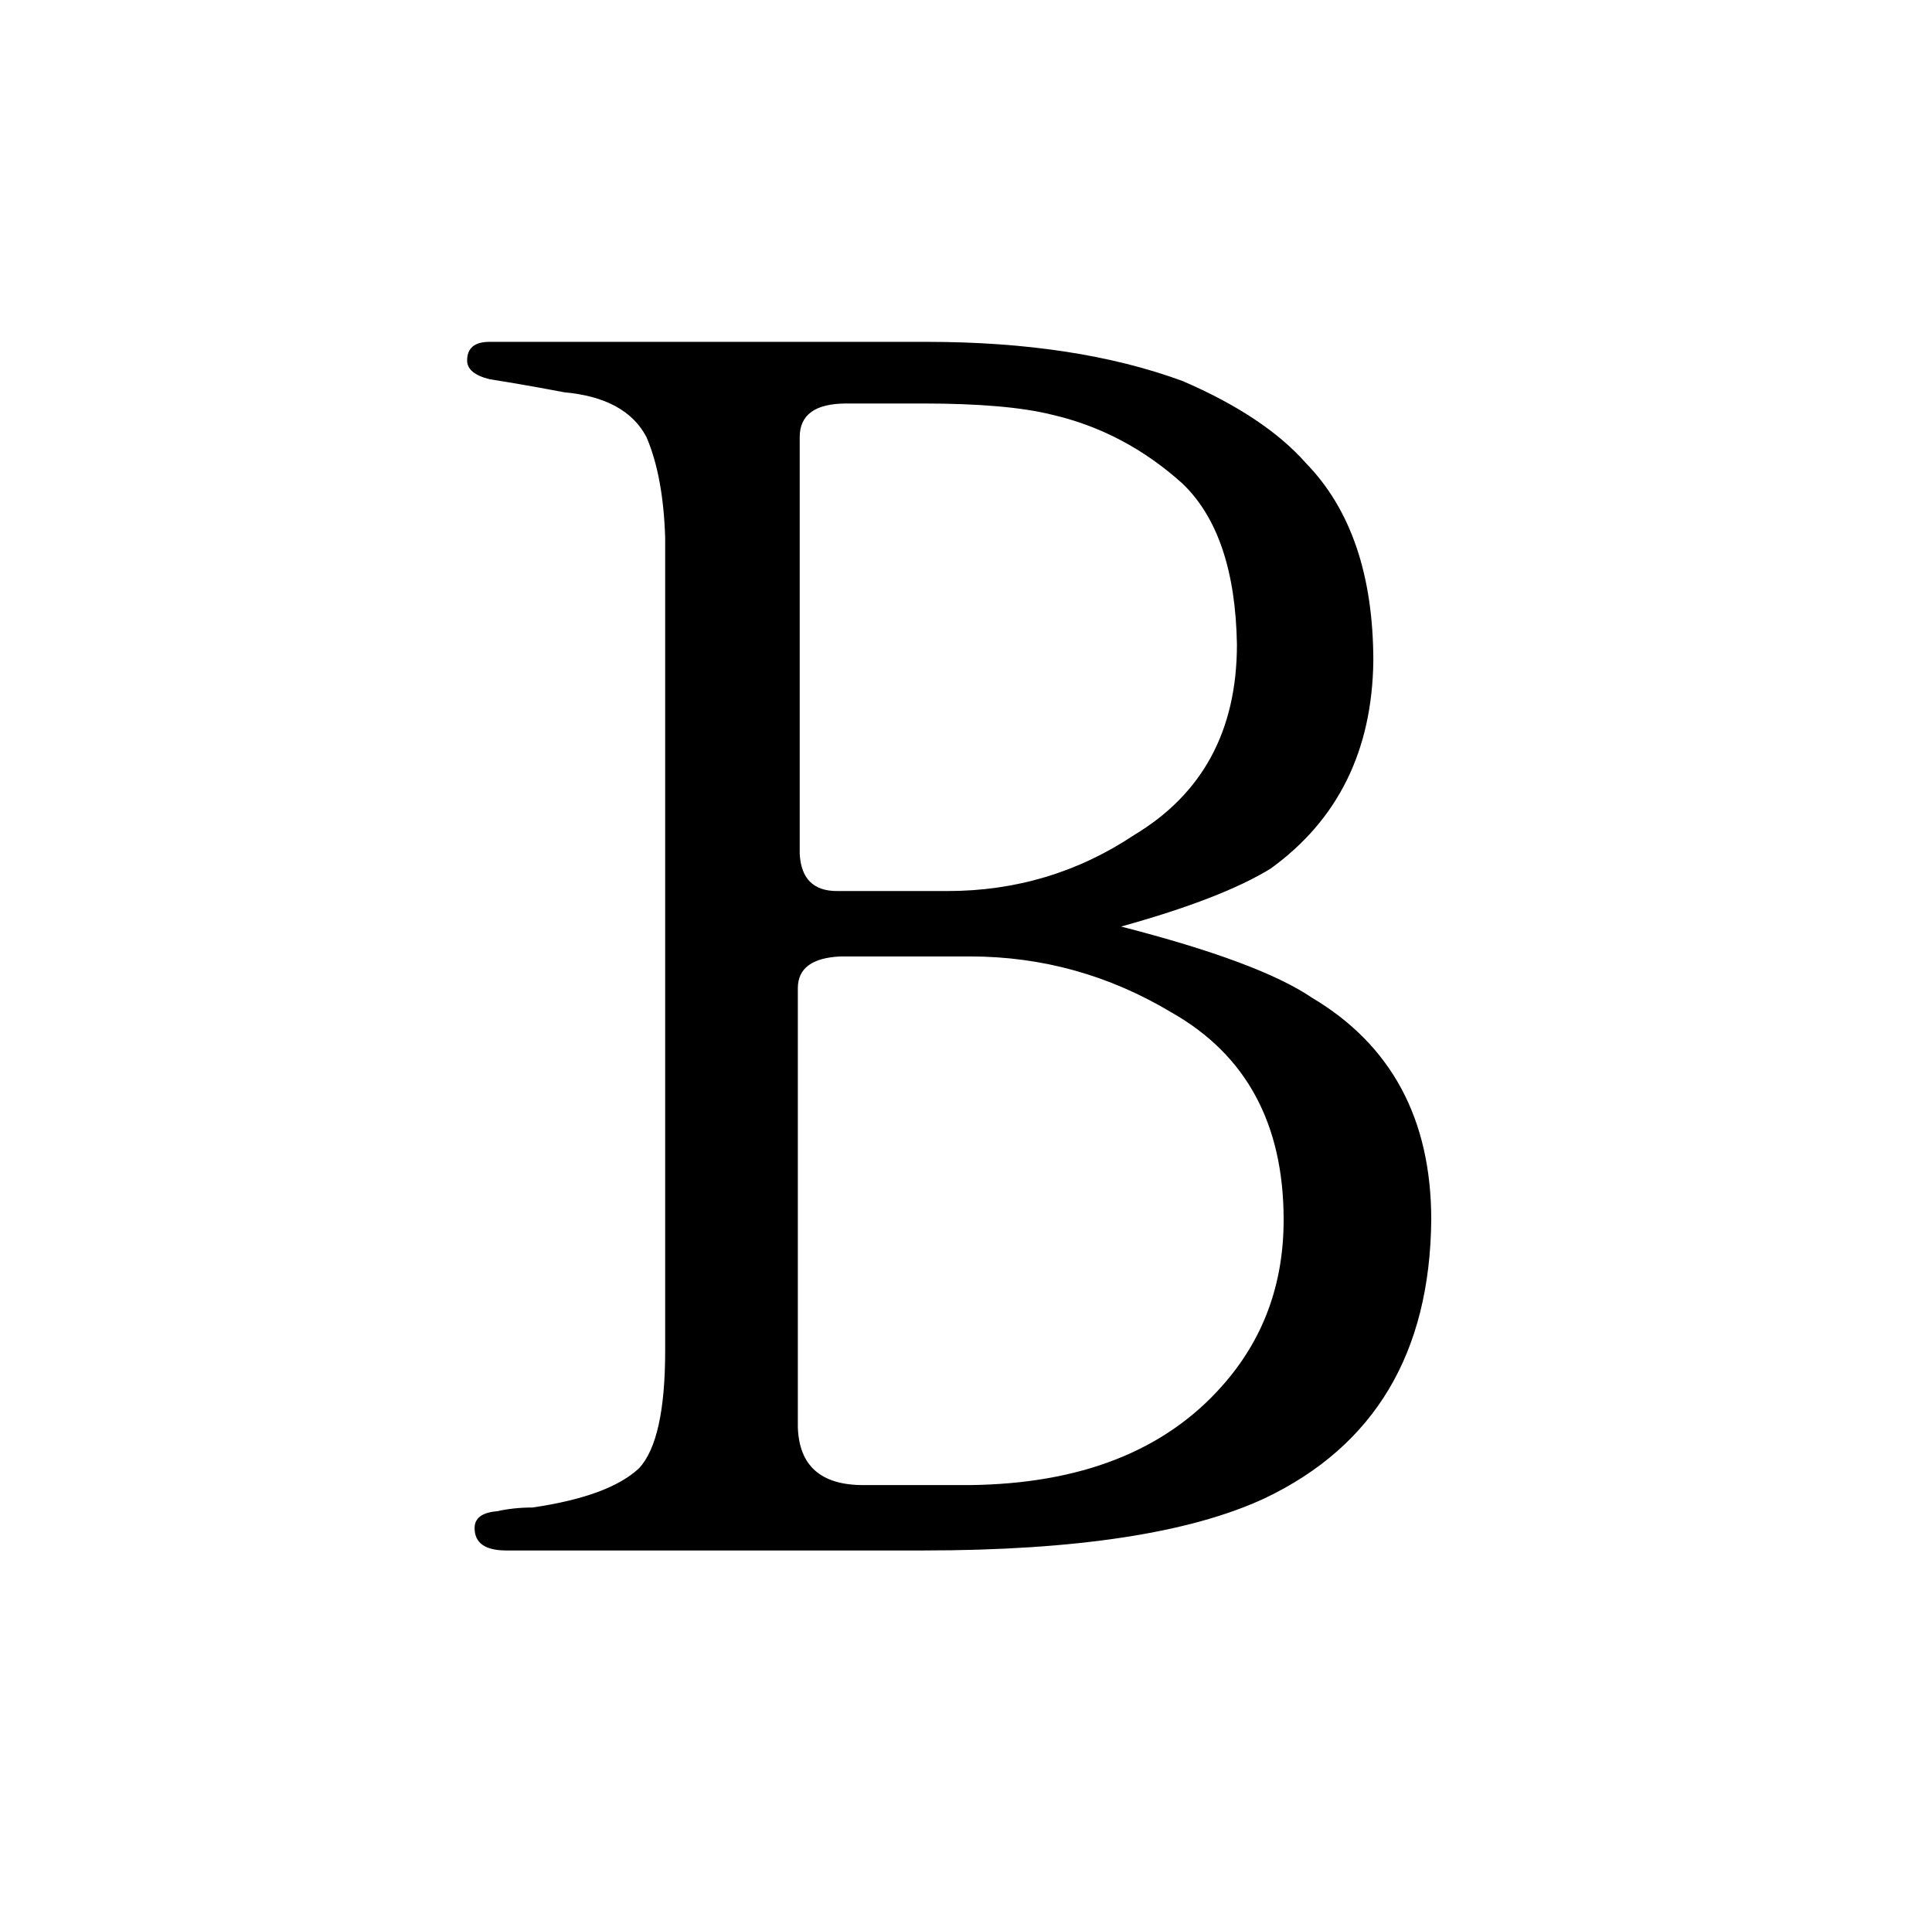<?xml version="1.0" standalone="no"?>
<!DOCTYPE svg PUBLIC "-//W3C//DTD SVG 1.1//EN" "http://www.w3.org/Graphics/SVG/1.1/DTD/svg11.dtd" >
<svg xmlns="http://www.w3.org/2000/svg" xmlns:xlink="http://www.w3.org/1999/xlink" version="1.1" viewBox="-10 0 1034 1024">
  <g transform="matrix(1 0 0 -1 0 820)">
   <path fill="currentColor"
d="M252 637q-12 0 -12 -10q0 -7 12 -10q19 -3 40 -7q33 -3 44 -24q9 -21 10 -54v-435q0 -48 -14 -63q-16 -15 -57 -21q-10 0 -19 -2q-12 -1 -12 -9q0 -12 17 -12h223q123 0 183 28q88 42 89 149q0 81 -64 119q-28 19 -102 38q54 15 80 31q54 39 55 111q0 69 -36 106
q-22 25 -66 44q-57 21 -137 21h-234zM484 604q45 0 69 -6q39 -9 70 -37q28 -27 29 -86q0 -69 -55 -102q-45 -30 -100 -30h-59q-19 0 -20 20v223q0 18 25 18h41zM509 308q58 0 108 -30q60 -34 60 -111q0 -52 -33 -89q-46 -52 -135 -53h-57q-34 0 -35 31v235q0 16 23 17h69z
" />
  </g>

</svg>
